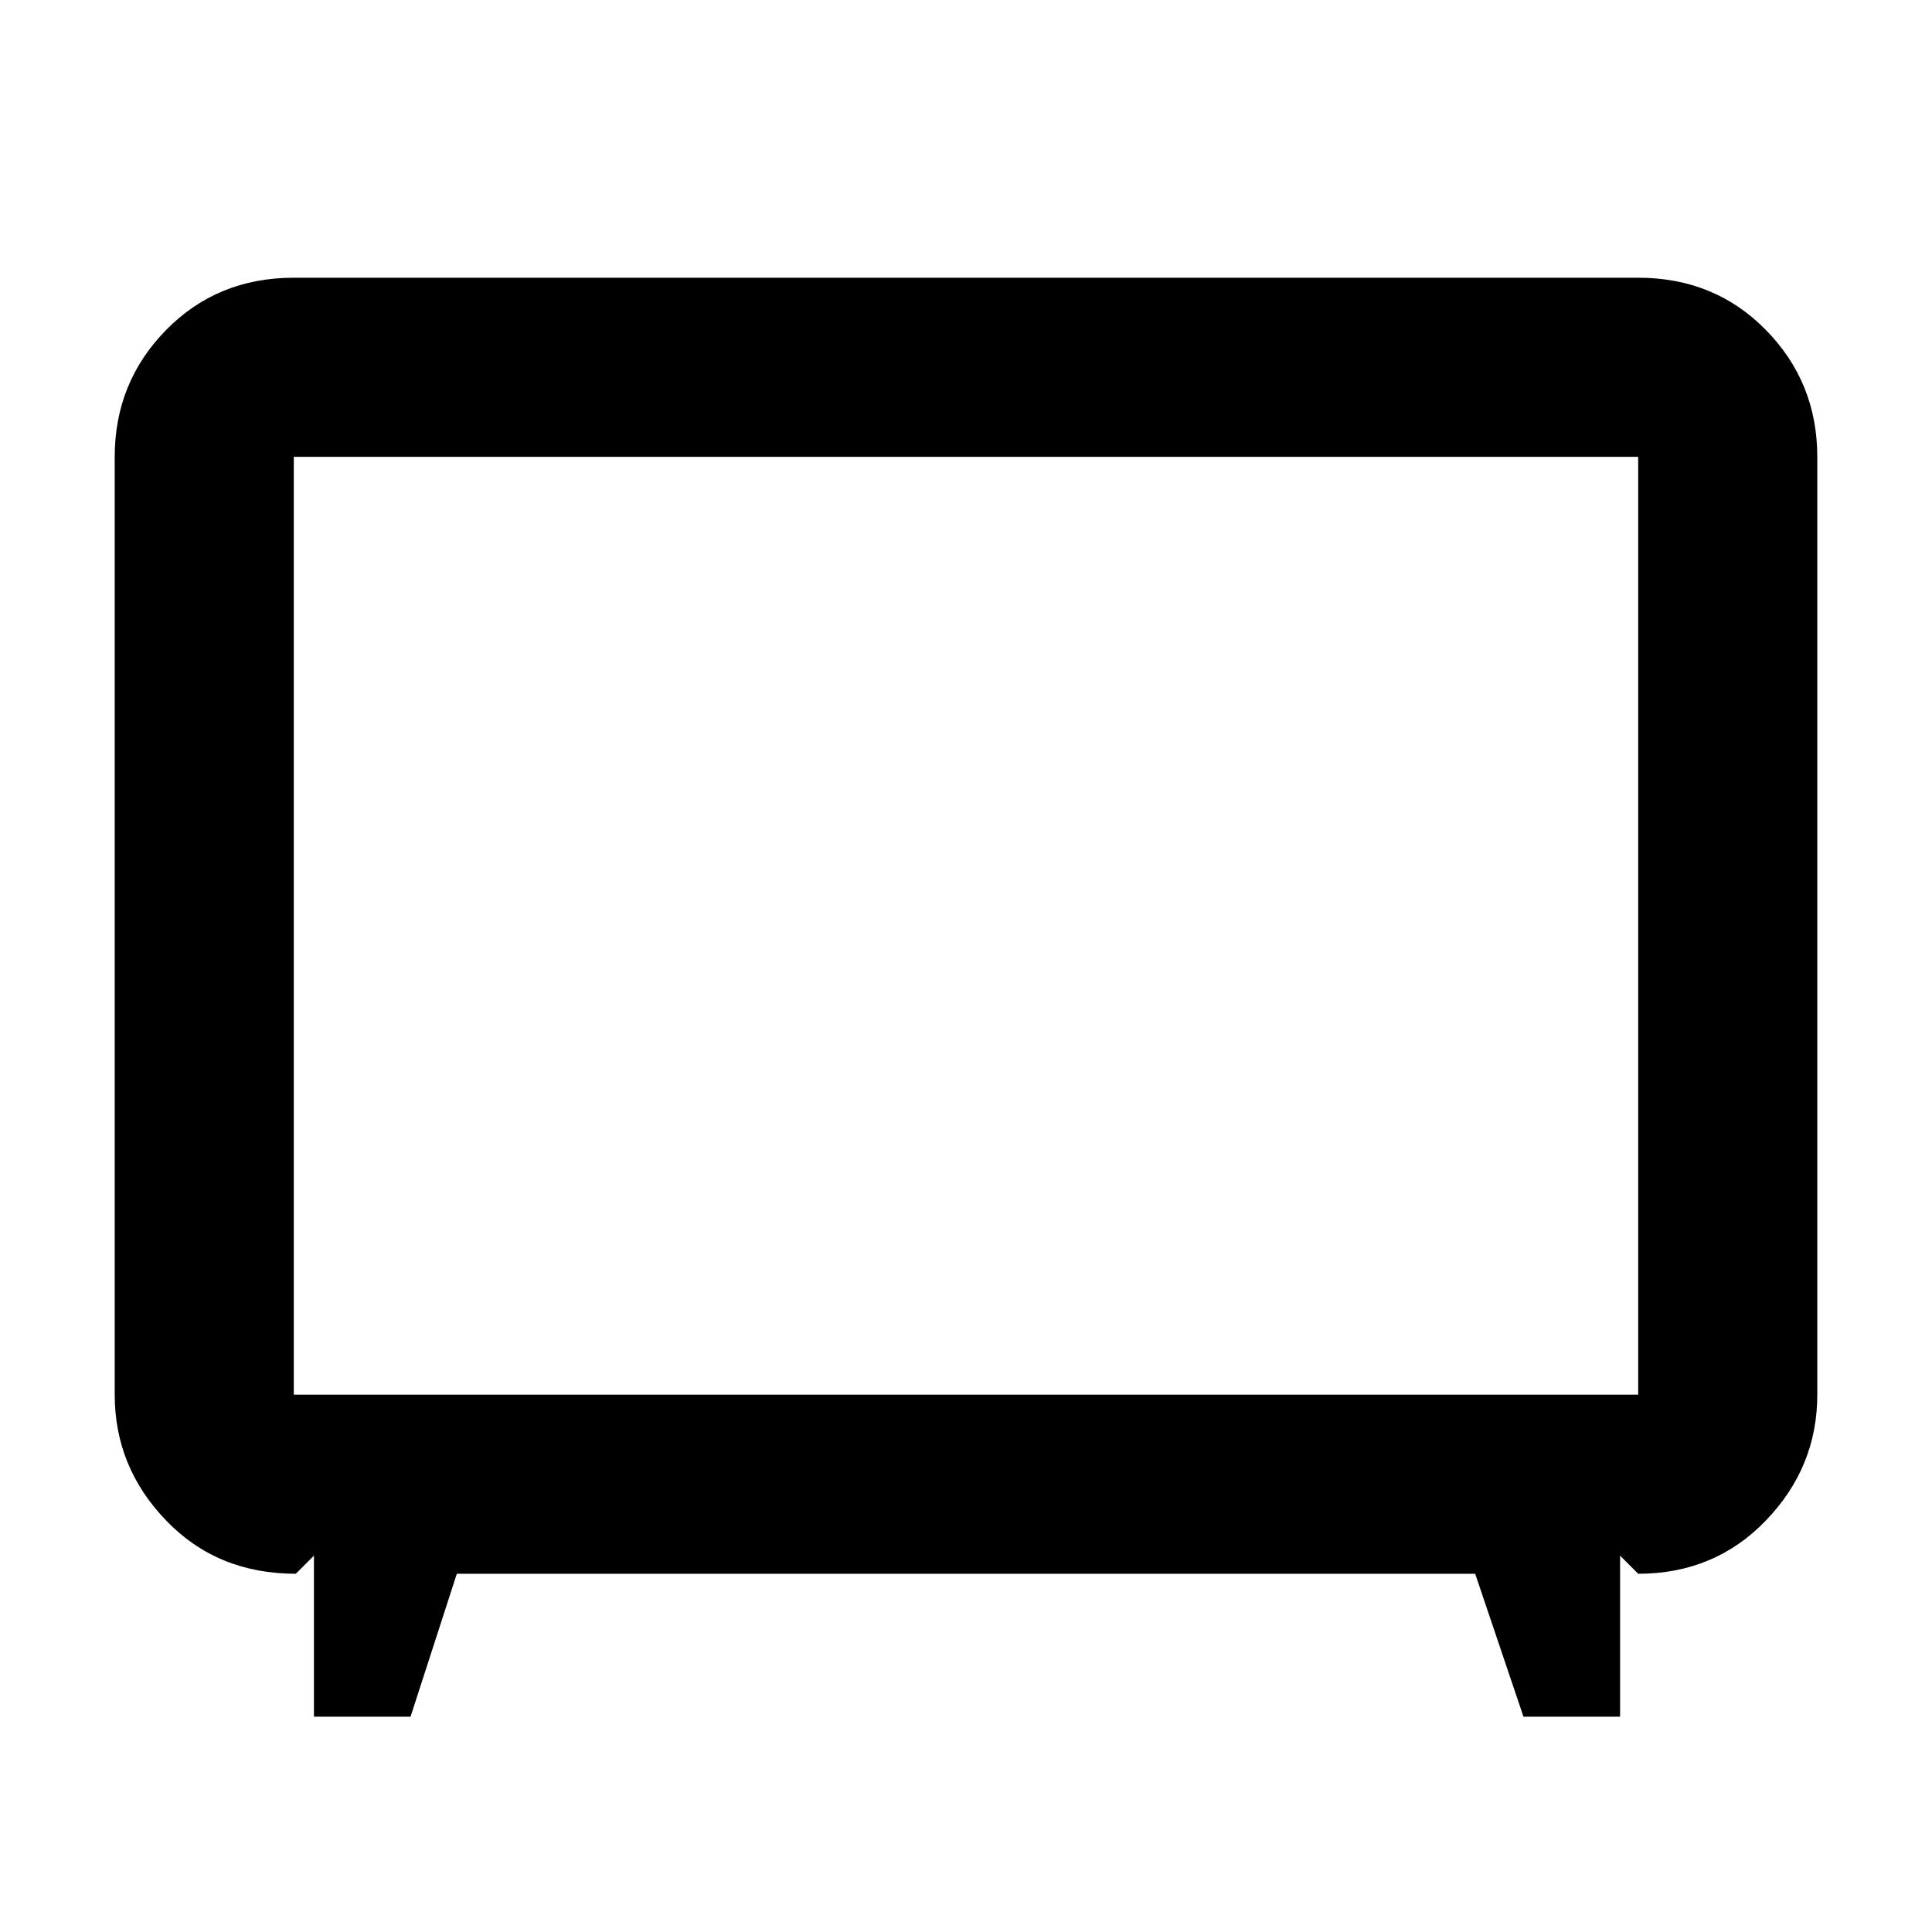 <svg xmlns="http://www.w3.org/2000/svg" height="40" width="40"><path d="M6.5 35.542v-3.334l-.375.375q-1.625 0-2.687-1.104-1.063-1.104-1.063-2.604V9.458q0-1.541 1.063-2.625Q4.5 5.75 6.083 5.75h27.834q1.583 0 2.645 1.083 1.063 1.084 1.063 2.625v19.417q0 1.5-1.063 2.604-1.062 1.104-2.645 1.104l-.375-.375v3.334h-2l-1-2.959H9.458L8.5 35.542Zm-.417-6.667h27.834V9.458H6.083v19.417ZM20 19.167Z"/></svg>